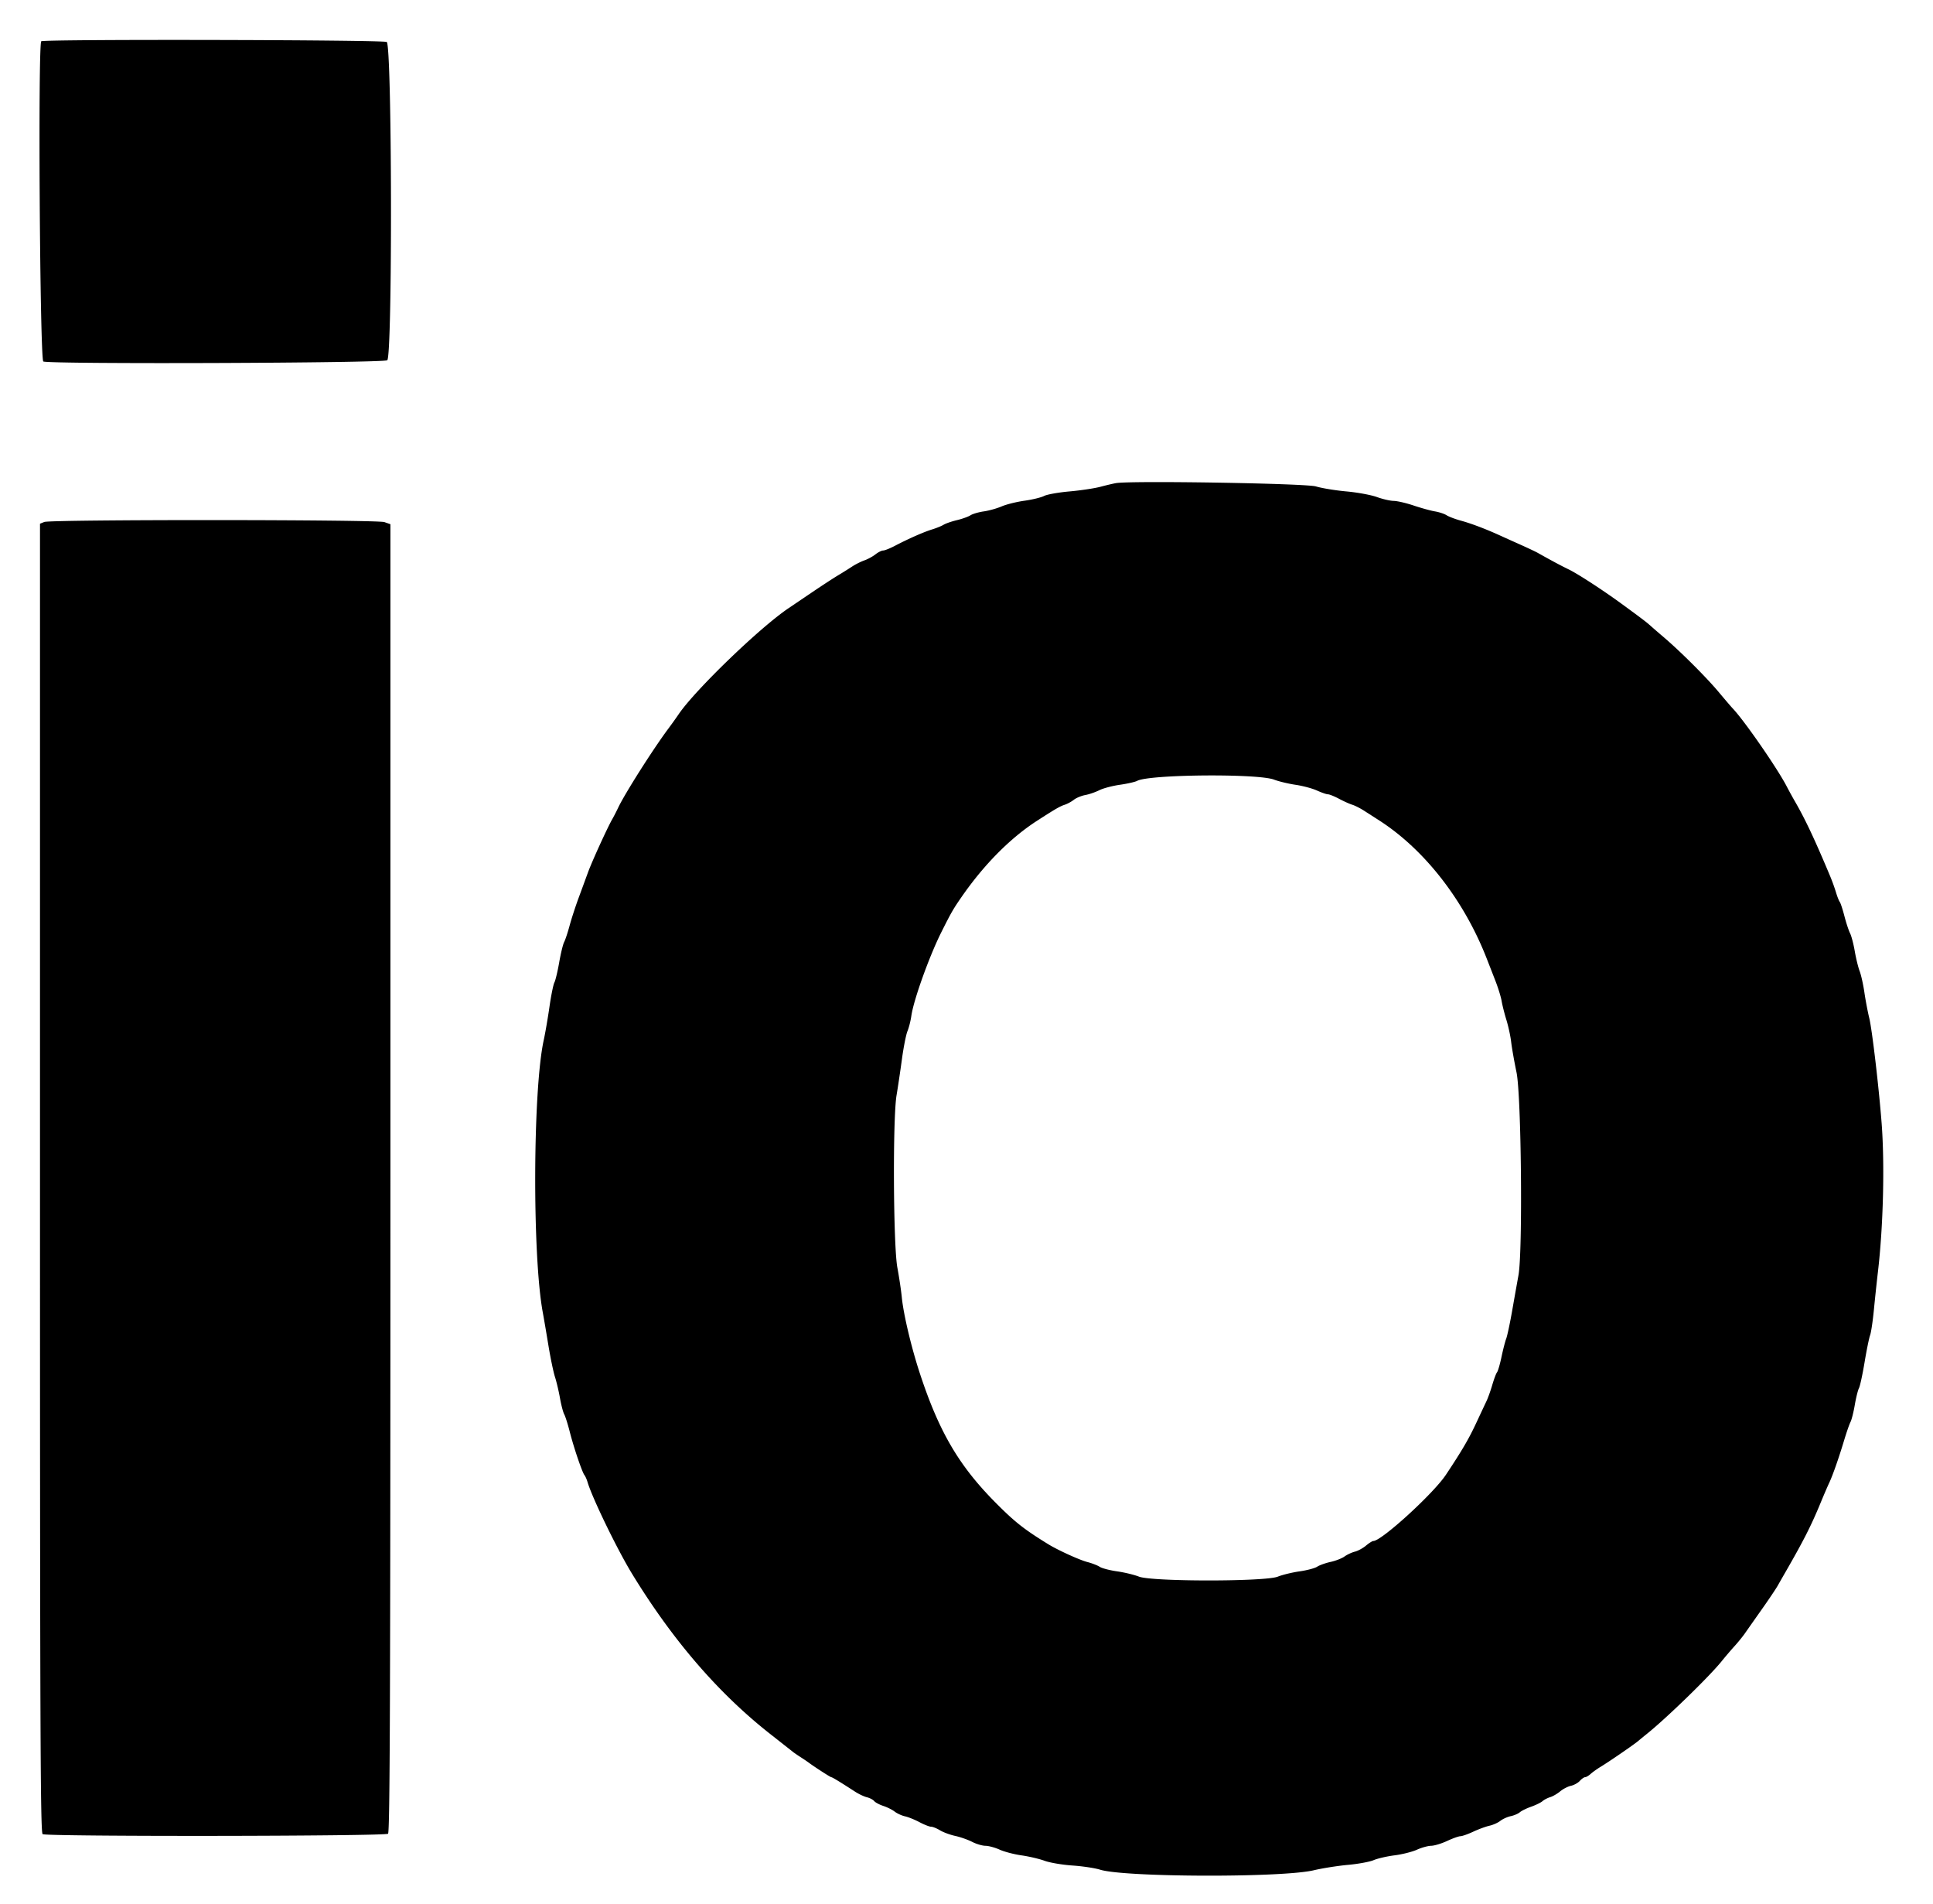<svg xmlns="http://www.w3.org/2000/svg" id="io" viewBox="0 0 400 393.909"><path fill="currentColor" d="M8.539 8.539c-.703.702-.283 65.96.427 66.252 1.42.583 70.458.333 71.17-.258 1.098-.911.99-65.26-.11-65.849-.852-.456-71.034-.599-71.487-.145m222.397 91.413c-.542.091-1.993.432-3.225.76-1.231.327-4.108.759-6.392.959-2.284.201-4.653.624-5.264.94-.612.317-2.44.76-4.064.986-1.623.226-3.744.753-4.713 1.171s-2.633.884-3.698 1.035c-1.066.151-2.308.514-2.759.806s-1.708.743-2.791 1.001c-1.084.258-2.326.686-2.759.951-.434.265-1.498.698-2.365.963-1.727.526-4.89 1.92-7.742 3.41-1.008.527-2.092.958-2.41.958s-1.038.361-1.599.802-1.596 1.003-2.301 1.249-1.838.816-2.518 1.267a88 88 0 0 1-2.887 1.805c-.907.542-3.285 2.091-5.283 3.442l-5.032 3.403c-5.975 4.041-19.294 16.896-22.698 21.907a96 96 0 0 1-2.127 2.972c-3.135 4.192-9.06 13.53-10.408 16.404-.343.731-.88 1.773-1.192 2.315-.995 1.727-4.219 8.789-5.037 11.035-.434 1.192-1.314 3.586-1.955 5.32-.64 1.734-1.477 4.311-1.859 5.727s-.887 2.934-1.122 3.373-.695 2.332-1.022 4.207-.776 3.747-.996 4.159c-.221.413-.68 2.681-1.019 5.041-.34 2.36-.872 5.448-1.182 6.862-2.258 10.281-2.378 44.579-.198 56.345.221 1.192.746 4.27 1.167 6.84.42 2.57 1.03 5.496 1.354 6.503s.791 2.978 1.037 4.381.64 2.91.877 3.35.745 2.039 1.129 3.557c.826 3.261 2.572 8.417 3.058 9.028.188.236.472.873.631 1.415.962 3.275 6.155 13.981 9.201 18.969 8.411 13.771 17.886 24.757 28.636 33.2 2.384 1.873 4.517 3.551 4.739 3.728.223.178.932.663 1.577 1.077a37 37 0 0 1 1.566 1.054c1.062.808 4.539 3.056 4.728 3.056.203 0 1.791.966 4.927 2.997.758.492 1.86 1.011 2.447 1.154s1.266.501 1.509.793 1.093.745 1.888 1.004c.796.26 1.854.788 2.352 1.175s1.458.825 2.133.974c.676.148 2.024.693 2.996 1.209s2.052.941 2.399.942c.347 0 1.176.334 1.843.74.667.407 2.086.931 3.153 1.164s2.642.786 3.501 1.229 2.1.81 2.759.815 1.981.364 2.94.799 2.997.967 4.532 1.184c1.534.217 3.676.719 4.76 1.117s3.678.838 5.765.979c2.088.141 4.659.528 5.714.86 5.04 1.587 37.657 1.679 44.223.125 1.809-.428 5.001-.931 7.094-1.119s4.476-.627 5.298-.977c.821-.35 2.775-.798 4.343-.997s3.645-.722 4.615-1.162 2.297-.806 2.948-.813 2.131-.454 3.29-.994 2.401-.983 2.759-.985c.357-.002 1.557-.426 2.665-.942s2.616-1.07 3.35-1.23c.734-.161 1.742-.611 2.24-1.001.498-.391 1.473-.831 2.167-.978.695-.148 1.537-.51 1.873-.805s1.391-.812 2.345-1.149 2.009-.852 2.345-1.146 1.054-.668 1.596-.832 1.469-.701 2.06-1.195 1.592-1.012 2.225-1.151 1.463-.597 1.844-1.018.873-.766 1.093-.766c.221 0 .737-.305 1.148-.677s1.343-1.037 2.072-1.477c1.757-1.065 6.891-4.589 7.768-5.334.383-.325 1.187-.984 1.785-1.464 4.066-3.259 12.917-11.854 15.473-15.026.759-.941 1.97-2.36 2.692-3.152.721-.793 1.697-1.997 2.167-2.676.471-.679 2.03-2.896 3.464-4.926s2.91-4.224 3.277-4.874c.368-.65 1.077-1.892 1.577-2.759 3.777-6.553 5.35-9.653 7.303-14.384.671-1.626 1.473-3.488 1.782-4.138.717-1.507 1.973-5.089 3.11-8.867.489-1.626 1.076-3.31 1.305-3.744.229-.433.627-2.017.884-3.518.257-1.502.644-3.062.861-3.468.217-.405.74-2.812 1.162-5.348s.936-5.055 1.141-5.597c.206-.542.563-2.936.794-5.32s.599-5.842.817-7.685c1.117-9.428 1.439-22.322.773-30.936-.577-7.462-1.972-19.315-2.552-21.675-.319-1.3-.774-3.694-1.01-5.32-.236-1.625-.677-3.604-.98-4.396-.303-.793-.759-2.655-1.013-4.138s-.691-3.149-.971-3.7-.806-2.148-1.168-3.547-.796-2.721-.965-2.938-.518-1.103-.776-1.97a40 40 0 0 0-1.211-3.35c-3.151-7.529-5.132-11.741-7.227-15.37a91 91 0 0 1-1.733-3.152c-1.891-3.683-8.739-13.586-11.17-16.155-.343-.362-1.649-1.885-2.902-3.385-2.554-3.057-7.926-8.419-11.416-11.396a198 198 0 0 1-2.959-2.562c-.591-.539-1.992-1.596-5.743-4.335-3.97-2.899-9.146-6.258-11.037-7.162-1.381-.661-3.757-1.932-6.305-3.373-.434-.245-2.03-1-3.547-1.678a842 842 0 0 1-4.335-1.952c-2.894-1.32-5.891-2.455-8.035-3.041-1.167-.319-2.498-.822-2.955-1.116-.458-.295-1.542-.654-2.409-.799s-2.848-.69-4.401-1.212c-1.554-.521-3.416-.953-4.138-.961-.723-.007-2.289-.367-3.481-.8s-4.029-.955-6.305-1.161c-2.276-.205-5.114-.67-6.306-1.033-2.066-.629-38.131-1.227-41.379-.686M9.163 107.993l-.887.356v135.334c0 114.477.084 135.403.543 135.784.639.531 70.654.451 71.477-.081.392-.254.492-27.814.492-135.627V108.451l-1.241-.432c-1.549-.54-69.044-.565-70.384-.026m254.482 53.306c.976.372 2.983.853 4.461 1.07s3.463.748 4.412 1.18 1.974.786 2.279.786 1.346.421 2.314.936c.967.514 2.191 1.064 2.718 1.221s1.624.712 2.437 1.232 2.232 1.431 3.153 2.024c9.367 6.03 17.502 16.473 22.212 28.515.459 1.172 1.288 3.299 1.842 4.725.555 1.427 1.125 3.289 1.268 4.138s.588 2.608.989 3.908c.401 1.301.841 3.34.978 4.533.137 1.192.637 4.029 1.11 6.305.994 4.774 1.303 37.067.402 41.97-.239 1.301-.815 4.539-1.28 7.197s-1.028 5.314-1.252 5.902-.666 2.302-.982 3.809c-.317 1.506-.732 2.929-.921 3.162-.19.232-.629 1.398-.977 2.59-.347 1.193-.885 2.7-1.194 3.35-.31.65-1.309 2.779-2.22 4.729-1.474 3.157-2.936 5.646-6.191 10.54-2.605 3.916-13.326 13.697-15.014 13.697-.212 0-.898.432-1.525.959-.627.528-1.661 1.089-2.296 1.247-.636.159-1.6.607-2.141.998-.542.39-1.839.896-2.882 1.124s-2.291.673-2.772.988c-.481.316-2.114.749-3.629.964s-3.549.708-4.519 1.095c-2.647 1.055-26.077 1.05-28.751-.007-.971-.383-3.004-.873-4.519-1.088s-3.131-.637-3.591-.939-1.619-.749-2.575-.996c-1.581-.407-6.091-2.46-8.043-3.662-5.021-3.09-6.913-4.578-10.847-8.532-7.648-7.686-11.764-14.698-15.751-26.831-1.77-5.387-3.389-12.21-3.739-15.764-.139-1.408-.55-4.157-.914-6.108-.85-4.56-.975-30.894-.169-35.665.274-1.626.776-4.991 1.114-7.478s.856-5.097 1.149-5.798.653-2.124.799-3.162c.461-3.254 3.702-12.298 6.185-17.257 2.058-4.109 2.452-4.797 4.177-7.29 4.644-6.712 10.096-12.221 15.633-15.795 3.743-2.417 4.794-3.027 5.718-3.317.539-.169 1.397-.633 1.906-1.031.51-.398 1.574-.841 2.365-.984s2.095-.591 2.898-.994c.803-.404 2.723-.913 4.268-1.132s3.157-.585 3.583-.813c2.505-1.341 24.945-1.54 28.324-.251"/></svg>
